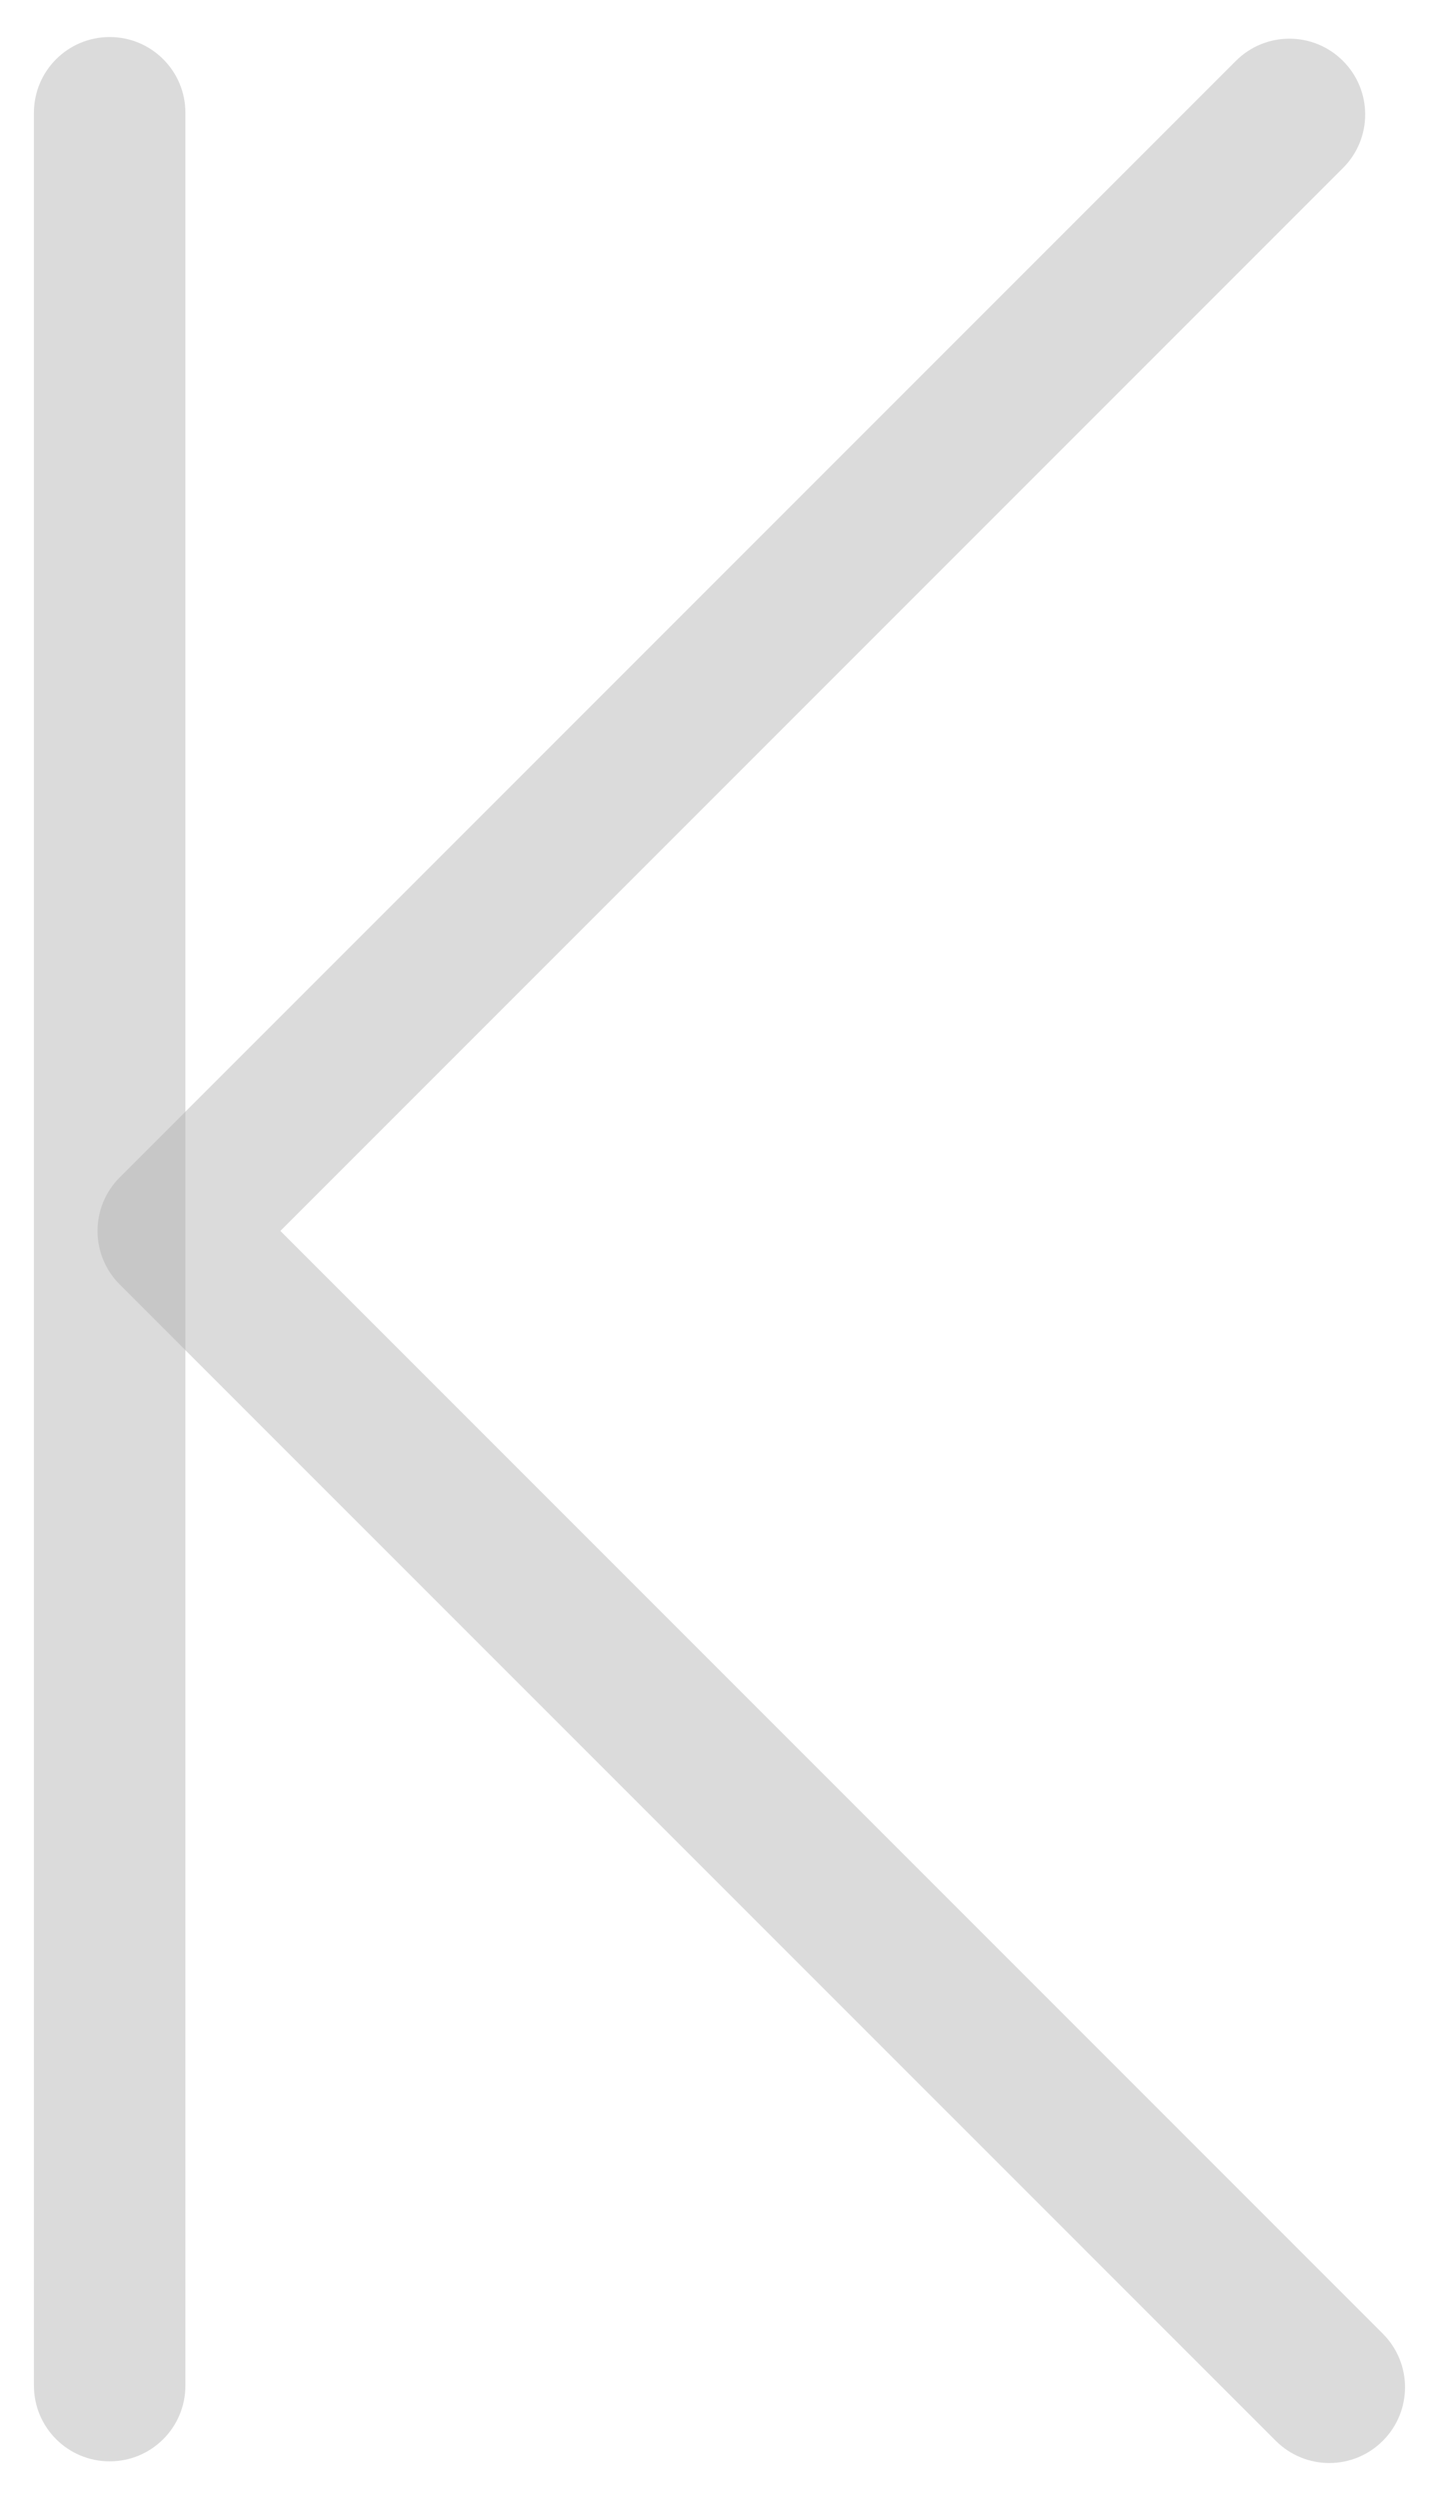 <?xml version="1.0" encoding="utf-8"?>
<!-- Generator: Adobe Illustrator 19.1.0, SVG Export Plug-In . SVG Version: 6.00 Build 0)  -->
<svg version="1.1" id="아이콘" xmlns="http://www.w3.org/2000/svg" xmlns:xlink="http://www.w3.org/1999/xlink" x="0px" y="0px"
	 viewBox="0 0 19 33" enable-background="new 0 0 19 33" xml:space="preserve">
<g opacity="0.8">
	<path opacity="0.5" fill="#A5A5A5" d="M17.552,32.511c-0.256,0-0.512-0.098-0.707-0.293L1.581,16.955
		c-0.391-0.391-0.391-1.023,0-1.414L16.318,0.804c0.391-0.391,1.023-0.391,1.414,0s0.391,1.023,0,1.414l-14.03,14.03l14.556,14.556
		c0.391,0.391,0.391,1.023,0,1.414C18.063,32.413,17.807,32.511,17.552,32.511z"/>
	<path opacity="0.5" fill="#A5A5A5" d="M1.448,32.489c-0.552,0-1-0.447-1-1v-30c0-0.553,0.448-1,1-1s1,0.447,1,1v30
		C2.448,32.042,2.001,32.489,1.448,32.489z"/>
</g>
</svg>
